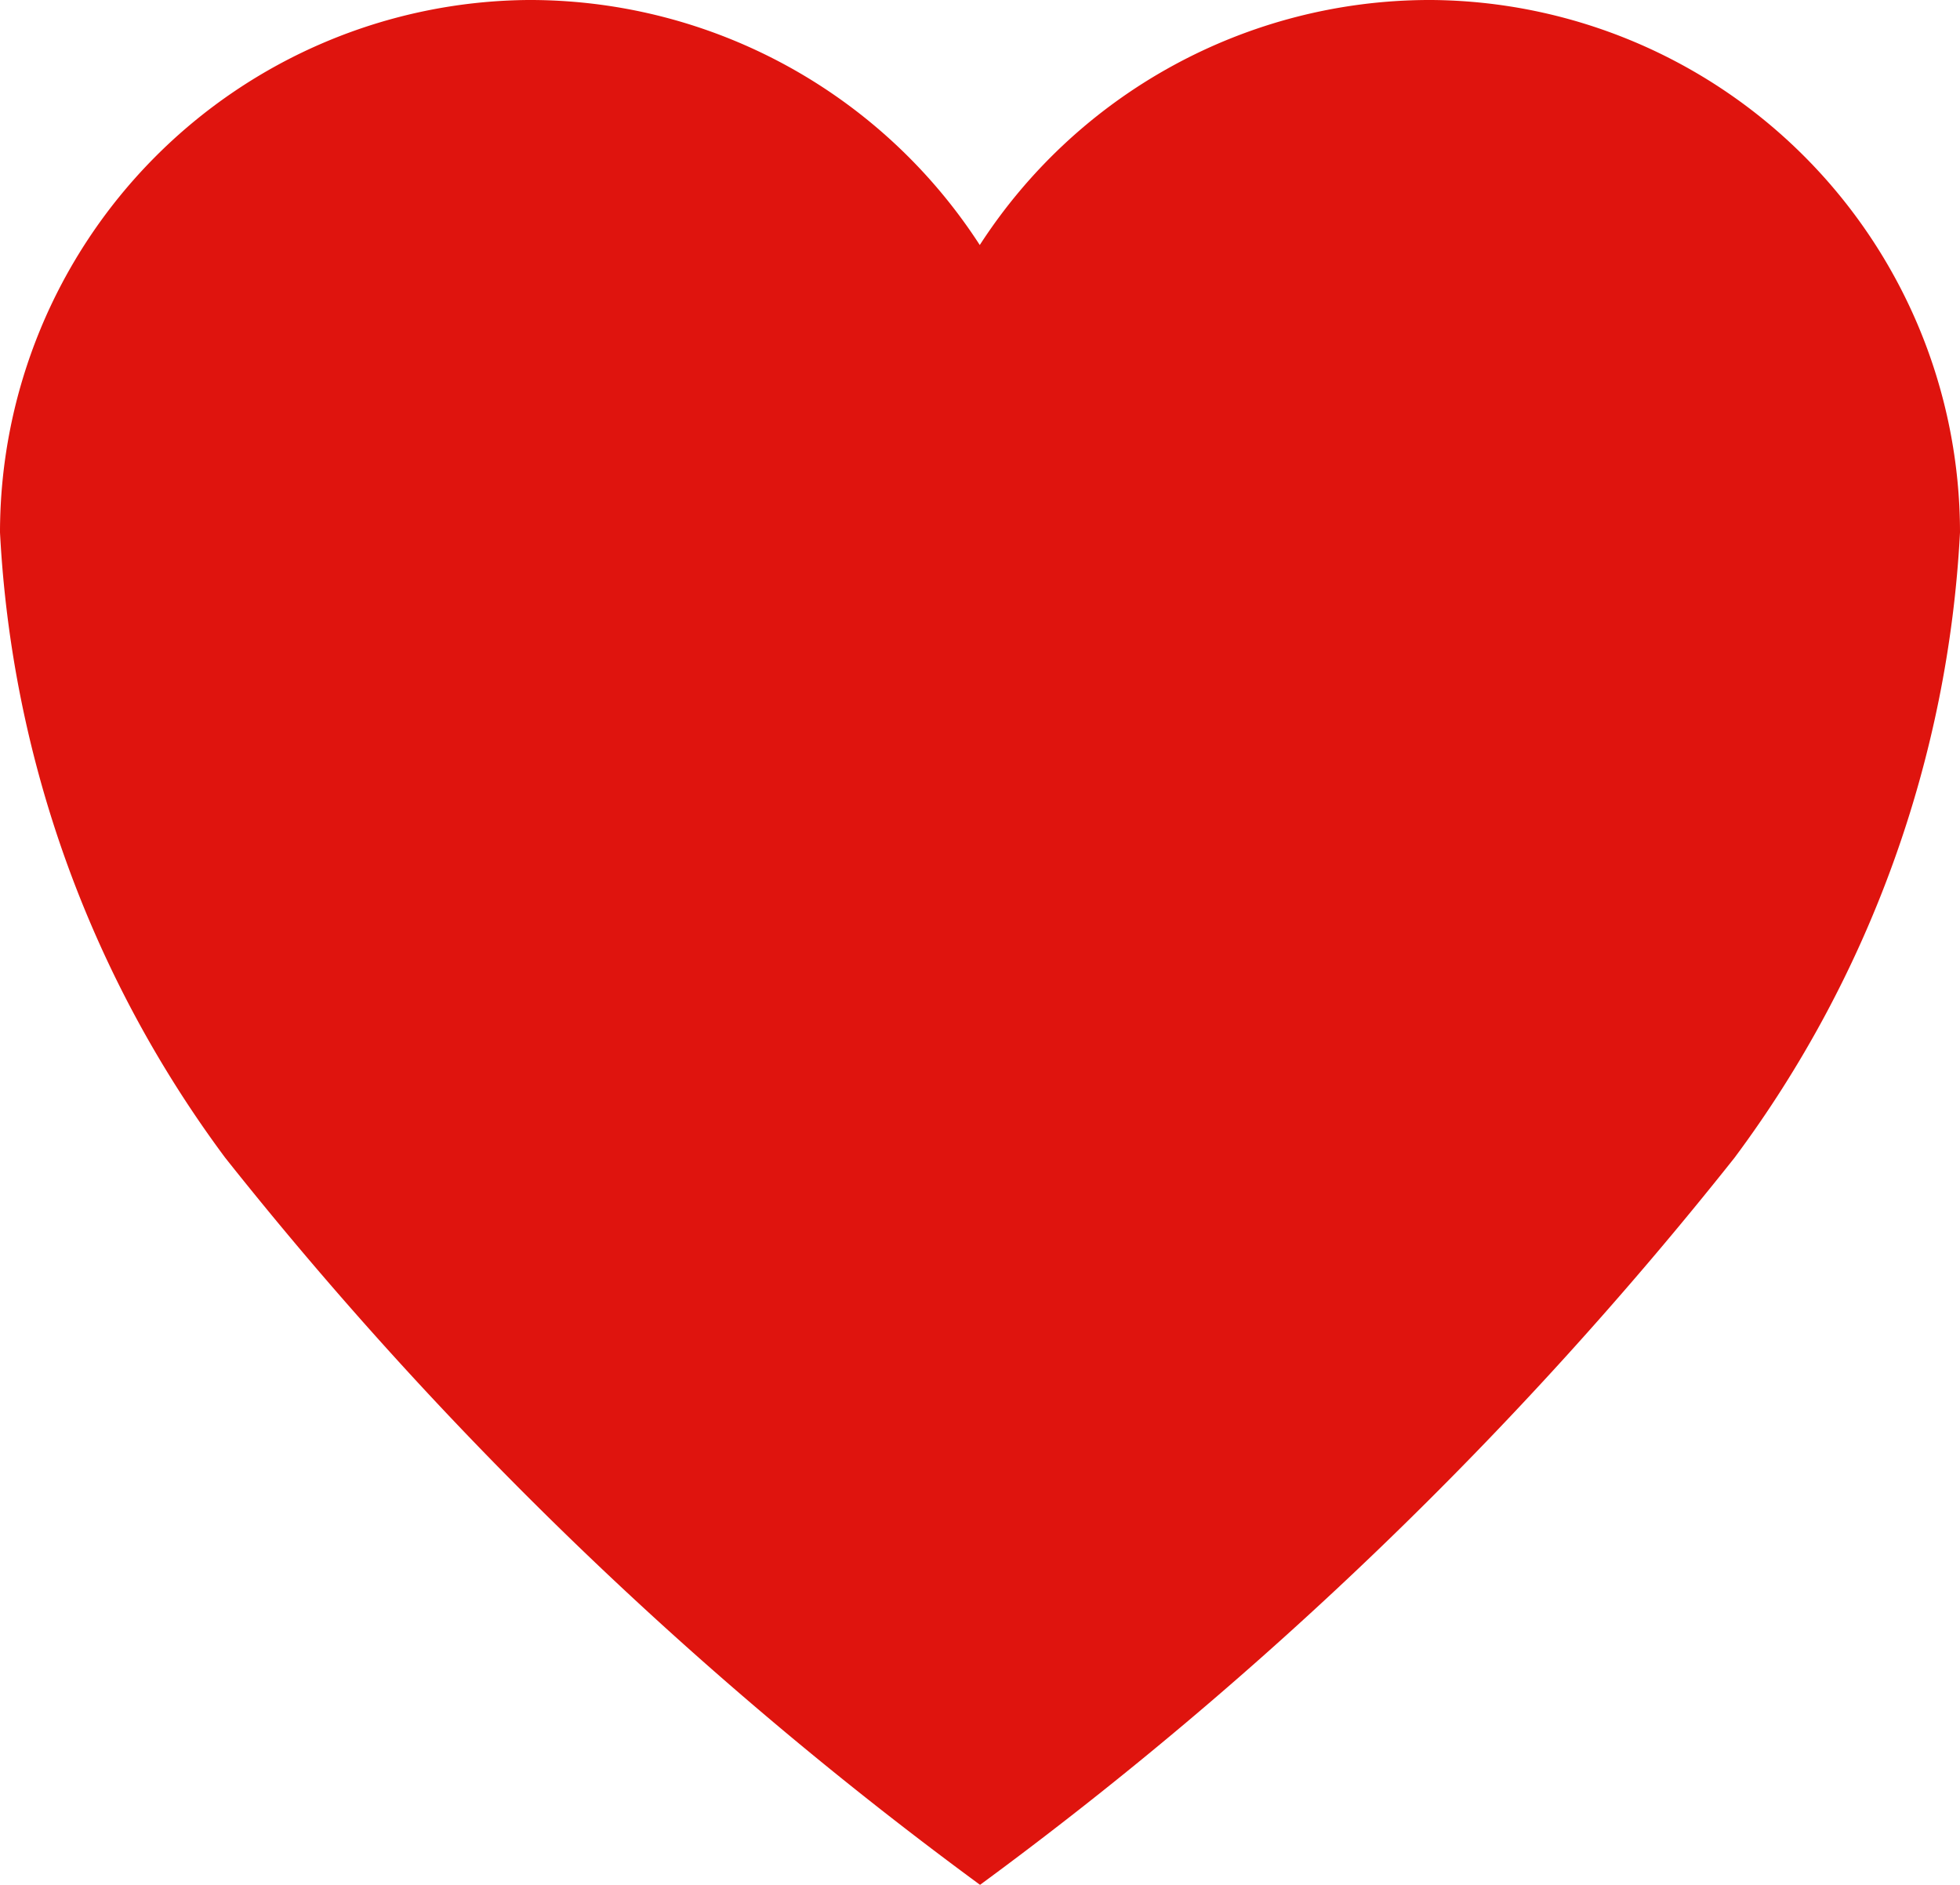<svg xmlns="http://www.w3.org/2000/svg" width="21.385" height="20.563" viewBox="0 0 21.385 20.563">
  <path id="Icon_ionic-ios-heart" data-name="Icon ionic-ios-heart" d="M19,3.938h-.051a5.849,5.849,0,0,0-4.884,2.673A5.849,5.849,0,0,0,9.184,3.938H9.133A5.812,5.812,0,0,0,3.375,9.746a12.513,12.513,0,0,0,2.457,6.822A43.062,43.062,0,0,0,14.068,24.5,43.062,43.062,0,0,0,22.3,16.568,12.513,12.513,0,0,0,24.76,9.746,5.812,5.812,0,0,0,19,3.938Z" transform="translate(-3.375 -3.938)" fill="#df140e"/>
</svg>
